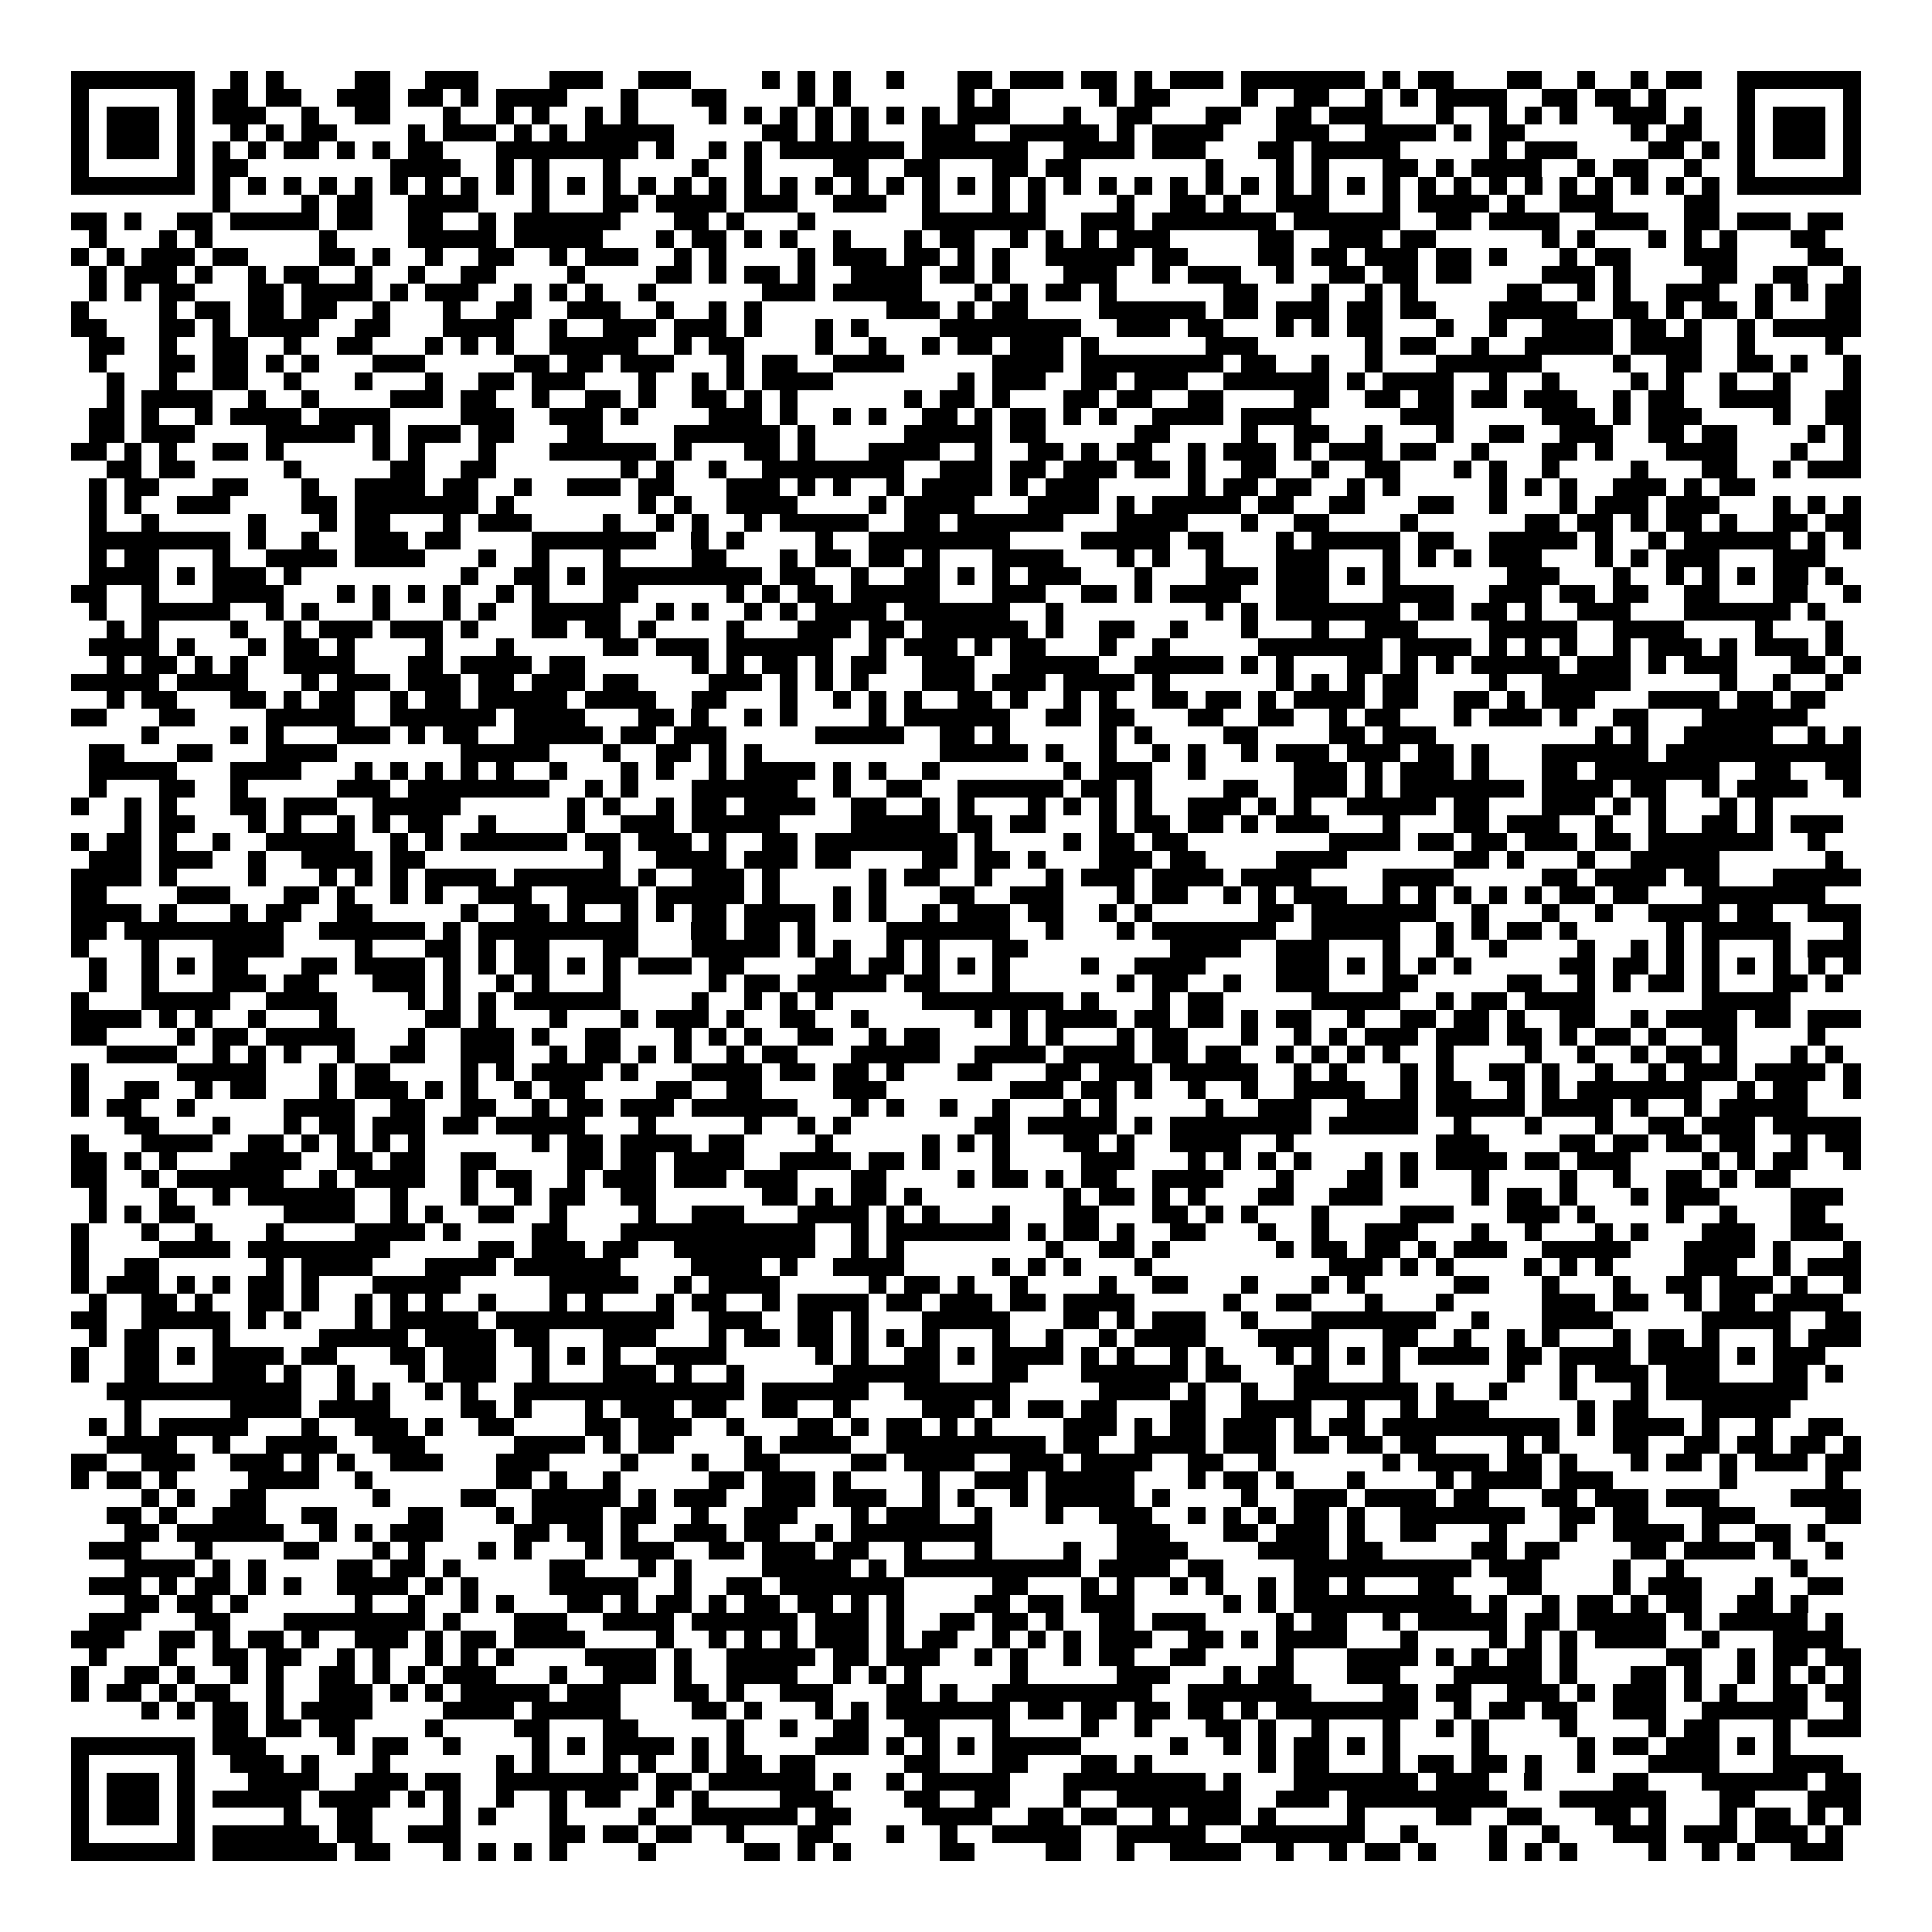 <svg xmlns="http://www.w3.org/2000/svg" viewBox="0 0 109 109" shape-rendering="crispEdges"><path fill="#ffffff" d="M0 0h109v109H0z"/><path stroke="#000000" d="M4 4.5h7m2 0h1m1 0h1m4 0h2m2 0h3m4 0h3m2 0h3m4 0h1m1 0h1m1 0h1m2 0h1m3 0h2m1 0h3m1 0h2m1 0h1m1 0h3m1 0h7m1 0h1m1 0h2m3 0h2m2 0h1m2 0h1m1 0h2m2 0h7M4 5.5h1m5 0h1m1 0h2m1 0h2m2 0h3m1 0h2m1 0h1m1 0h4m3 0h1m3 0h2m4 0h1m1 0h1m6 0h1m1 0h1m5 0h1m1 0h2m4 0h1m2 0h2m2 0h1m1 0h1m1 0h4m2 0h2m1 0h2m1 0h1m4 0h1m5 0h1M4 6.5h1m1 0h3m1 0h1m1 0h3m2 0h1m2 0h2m3 0h1m2 0h1m1 0h1m2 0h1m1 0h1m4 0h1m1 0h1m1 0h1m1 0h1m1 0h1m1 0h1m1 0h1m1 0h3m3 0h1m2 0h2m3 0h2m2 0h2m1 0h3m3 0h1m2 0h1m1 0h1m1 0h1m2 0h3m1 0h1m2 0h1m1 0h3m1 0h1M4 7.5h1m1 0h3m1 0h1m2 0h1m1 0h1m1 0h2m4 0h1m1 0h3m1 0h1m1 0h1m1 0h5m5 0h2m1 0h1m1 0h1m3 0h3m2 0h5m1 0h1m1 0h4m3 0h3m2 0h4m1 0h1m1 0h2m6 0h1m1 0h2m2 0h1m1 0h3m1 0h1M4 8.5h1m1 0h3m1 0h1m1 0h1m1 0h1m1 0h2m1 0h1m1 0h1m1 0h2m3 0h8m1 0h1m2 0h1m1 0h1m1 0h7m1 0h6m2 0h4m1 0h3m3 0h2m1 0h5m5 0h1m1 0h3m4 0h2m1 0h1m1 0h1m1 0h3m1 0h1M4 9.5h1m5 0h1m1 0h2m8 0h4m2 0h1m1 0h1m3 0h1m4 0h1m2 0h1m4 0h2m2 0h2m3 0h2m1 0h2m7 0h1m3 0h1m1 0h1m3 0h2m1 0h1m1 0h4m2 0h1m1 0h2m2 0h1m2 0h1m5 0h1M4 10.5h7m1 0h1m1 0h1m1 0h1m1 0h1m1 0h1m1 0h1m1 0h1m1 0h1m1 0h1m1 0h1m1 0h1m1 0h1m1 0h1m1 0h1m1 0h1m1 0h1m1 0h1m1 0h1m1 0h1m1 0h1m1 0h1m1 0h1m1 0h1m1 0h1m1 0h1m1 0h1m1 0h1m1 0h1m1 0h1m1 0h1m1 0h1m1 0h1m1 0h1m1 0h1m1 0h1m1 0h1m1 0h1m1 0h1m1 0h1m1 0h1m1 0h1m1 0h1m1 0h1m1 0h7M12 11.5h1m4 0h1m1 0h2m2 0h4m3 0h1m3 0h2m1 0h4m1 0h3m2 0h3m2 0h1m3 0h1m1 0h1m4 0h1m2 0h2m1 0h1m2 0h3m3 0h1m1 0h4m1 0h1m2 0h3m4 0h2M4 12.5h2m1 0h1m2 0h2m1 0h5m1 0h2m2 0h2m2 0h1m1 0h6m3 0h2m1 0h1m3 0h1m6 0h7m2 0h3m1 0h7m1 0h6m2 0h2m1 0h4m2 0h3m2 0h2m1 0h3m1 0h2M5 13.5h1m3 0h1m1 0h1m6 0h1m4 0h5m1 0h5m3 0h1m1 0h2m1 0h1m1 0h1m2 0h1m3 0h1m1 0h2m2 0h1m1 0h1m1 0h1m1 0h3m5 0h2m2 0h3m1 0h2m6 0h1m1 0h1m3 0h1m1 0h1m1 0h1m3 0h2M4 14.5h1m1 0h1m1 0h3m1 0h2m4 0h2m1 0h1m2 0h1m2 0h2m2 0h1m1 0h3m2 0h1m1 0h1m4 0h1m1 0h3m1 0h2m1 0h1m1 0h1m2 0h5m1 0h2m4 0h2m1 0h2m1 0h3m1 0h2m1 0h1m3 0h1m1 0h2m3 0h3m4 0h2M5 15.5h1m1 0h3m1 0h1m2 0h1m1 0h2m2 0h1m2 0h1m2 0h2m4 0h1m4 0h2m1 0h1m1 0h2m1 0h1m2 0h4m1 0h2m1 0h1m3 0h3m2 0h1m1 0h3m2 0h1m2 0h2m1 0h2m1 0h2m4 0h3m1 0h1m4 0h2m2 0h2m2 0h1M5 16.5h1m1 0h1m1 0h2m3 0h2m1 0h4m1 0h1m1 0h3m2 0h1m1 0h1m1 0h1m2 0h1m6 0h3m1 0h5m3 0h1m1 0h1m1 0h2m1 0h1m6 0h2m3 0h1m2 0h1m1 0h1m5 0h2m2 0h1m1 0h1m2 0h3m2 0h1m1 0h1m1 0h2M4 17.5h1m4 0h1m1 0h2m1 0h2m1 0h2m2 0h1m3 0h1m2 0h2m2 0h3m2 0h1m2 0h1m1 0h1m7 0h3m1 0h1m1 0h2m4 0h6m1 0h2m1 0h3m1 0h2m1 0h2m3 0h5m2 0h2m1 0h1m1 0h2m1 0h1m3 0h2M4 18.5h2m3 0h2m1 0h1m1 0h4m2 0h2m3 0h4m2 0h1m2 0h3m1 0h3m1 0h1m3 0h1m1 0h1m4 0h8m2 0h3m1 0h2m3 0h1m1 0h1m1 0h2m3 0h1m2 0h1m2 0h4m1 0h2m1 0h1m2 0h1m1 0h5M5 19.5h2m2 0h1m2 0h2m2 0h1m2 0h2m3 0h1m1 0h1m1 0h1m2 0h5m2 0h1m1 0h2m4 0h1m2 0h1m2 0h1m1 0h2m1 0h3m1 0h1m6 0h3m6 0h1m1 0h2m2 0h1m2 0h5m1 0h4m2 0h1m4 0h1M5 20.5h1m3 0h2m1 0h2m1 0h1m1 0h1m3 0h3m5 0h2m1 0h2m1 0h3m3 0h1m1 0h2m2 0h4m5 0h4m1 0h8m1 0h2m2 0h1m2 0h1m3 0h6m4 0h1m2 0h2m2 0h2m1 0h1m2 0h1M6 21.5h1m2 0h1m2 0h2m2 0h1m3 0h1m3 0h1m2 0h2m1 0h3m3 0h1m2 0h1m1 0h1m1 0h4m7 0h1m1 0h3m2 0h2m1 0h3m2 0h6m1 0h1m1 0h4m2 0h1m2 0h1m4 0h1m1 0h1m2 0h1m2 0h1m3 0h1M6 22.5h1m1 0h4m2 0h1m2 0h1m4 0h3m1 0h2m2 0h1m2 0h2m1 0h1m2 0h2m1 0h1m1 0h1m6 0h1m1 0h2m1 0h1m3 0h2m1 0h2m2 0h2m4 0h2m2 0h2m1 0h2m1 0h2m1 0h3m2 0h1m1 0h2m2 0h4m2 0h2M5 23.5h2m1 0h1m2 0h1m1 0h4m1 0h4m4 0h3m2 0h3m1 0h1m4 0h3m1 0h1m2 0h1m1 0h1m2 0h2m1 0h1m1 0h2m1 0h1m1 0h1m2 0h4m1 0h4m5 0h3m5 0h3m1 0h1m1 0h3m4 0h1m2 0h2M5 24.5h2m1 0h3m4 0h5m1 0h1m1 0h3m1 0h2m3 0h2m4 0h6m1 0h1m5 0h5m1 0h2m5 0h2m4 0h1m2 0h2m2 0h1m3 0h1m2 0h2m2 0h3m2 0h2m1 0h2m4 0h1m1 0h1M4 25.5h2m1 0h1m1 0h1m2 0h2m1 0h1m5 0h1m1 0h1m3 0h1m3 0h6m1 0h1m3 0h2m1 0h1m3 0h4m2 0h1m2 0h2m1 0h1m1 0h2m2 0h1m1 0h3m1 0h1m1 0h3m1 0h2m2 0h1m3 0h2m1 0h1m3 0h4m3 0h1m2 0h1M6 26.5h2m1 0h2m5 0h1m5 0h2m2 0h2m7 0h1m1 0h1m2 0h1m2 0h8m2 0h3m1 0h2m1 0h3m1 0h2m1 0h1m2 0h2m2 0h1m2 0h2m3 0h1m1 0h1m2 0h1m4 0h1m3 0h2m2 0h1m1 0h3M5 27.5h1m1 0h2m3 0h2m3 0h1m2 0h4m1 0h2m2 0h1m2 0h3m1 0h2m3 0h3m1 0h1m1 0h1m2 0h1m1 0h4m1 0h1m1 0h3m5 0h1m1 0h2m1 0h2m2 0h1m1 0h1m5 0h1m1 0h1m1 0h1m2 0h3m1 0h1m1 0h2M5 28.5h1m1 0h1m2 0h3m4 0h2m1 0h7m1 0h1m7 0h1m1 0h1m2 0h4m4 0h1m1 0h4m3 0h4m1 0h1m1 0h5m1 0h2m2 0h2m3 0h2m2 0h1m3 0h1m1 0h3m1 0h3m3 0h1m1 0h1m1 0h1M5 29.5h1m2 0h1m5 0h1m3 0h1m1 0h2m3 0h1m1 0h3m4 0h1m2 0h1m1 0h1m2 0h1m1 0h5m2 0h2m1 0h6m3 0h4m3 0h1m2 0h2m4 0h1m6 0h2m1 0h2m1 0h1m1 0h2m1 0h1m2 0h2m1 0h2M5 30.5h8m1 0h1m2 0h1m2 0h3m1 0h2m4 0h7m2 0h1m1 0h1m4 0h1m2 0h8m4 0h5m1 0h2m3 0h1m1 0h5m1 0h2m2 0h5m1 0h1m2 0h1m1 0h6m1 0h1m1 0h1M5 31.5h1m1 0h2m3 0h1m2 0h4m1 0h4m3 0h1m2 0h1m3 0h1m4 0h2m3 0h1m1 0h2m1 0h2m1 0h1m3 0h4m3 0h1m1 0h1m2 0h1m3 0h3m3 0h1m1 0h1m1 0h1m1 0h3m3 0h1m1 0h1m1 0h3m3 0h3M5 32.5h4m1 0h1m1 0h3m1 0h1m9 0h1m2 0h2m1 0h1m1 0h9m1 0h2m2 0h1m2 0h2m1 0h1m1 0h1m1 0h3m3 0h1m3 0h3m1 0h3m1 0h1m1 0h1m6 0h3m3 0h1m2 0h1m1 0h1m1 0h1m1 0h2m1 0h1M4 33.5h2m2 0h1m3 0h4m3 0h1m1 0h1m1 0h1m1 0h1m2 0h1m1 0h1m3 0h2m5 0h1m1 0h1m1 0h2m1 0h5m3 0h3m2 0h2m1 0h1m1 0h4m2 0h3m3 0h4m2 0h3m1 0h2m1 0h2m2 0h2m3 0h2m2 0h1M5 34.5h1m2 0h5m2 0h1m1 0h1m3 0h1m3 0h1m1 0h1m2 0h5m2 0h1m1 0h1m2 0h1m1 0h1m1 0h4m1 0h6m2 0h1m8 0h1m1 0h1m1 0h7m1 0h2m1 0h2m1 0h1m2 0h3m3 0h6m1 0h1M6 35.5h1m1 0h1m4 0h1m2 0h1m1 0h3m1 0h3m1 0h1m3 0h2m1 0h2m1 0h1m4 0h1m3 0h3m1 0h2m1 0h6m1 0h1m2 0h2m2 0h1m3 0h1m3 0h1m2 0h3m4 0h5m2 0h4m4 0h1m3 0h1M5 36.5h4m1 0h1m3 0h1m1 0h2m1 0h1m4 0h1m3 0h1m5 0h2m1 0h3m1 0h6m2 0h1m1 0h3m1 0h1m1 0h2m3 0h1m2 0h1m5 0h7m1 0h4m1 0h1m1 0h1m1 0h1m2 0h1m1 0h3m1 0h1m1 0h3m1 0h1M6 37.5h1m1 0h2m1 0h1m1 0h1m2 0h4m3 0h2m1 0h4m1 0h2m6 0h1m1 0h1m1 0h2m1 0h1m1 0h2m2 0h3m2 0h5m2 0h5m1 0h1m1 0h1m3 0h2m1 0h1m1 0h1m1 0h5m1 0h3m1 0h1m1 0h3m3 0h2m1 0h1M4 38.5h5m1 0h4m3 0h1m1 0h3m1 0h3m1 0h2m1 0h3m1 0h2m4 0h3m1 0h1m1 0h1m1 0h1m3 0h3m1 0h3m1 0h4m1 0h1m6 0h1m1 0h1m1 0h1m1 0h2m4 0h1m2 0h5m5 0h1m2 0h1m2 0h1M6 39.5h1m1 0h2m3 0h2m1 0h1m1 0h2m2 0h1m1 0h2m1 0h5m1 0h4m2 0h2m3 0h1m2 0h1m1 0h1m1 0h1m2 0h2m1 0h1m2 0h1m1 0h1m2 0h2m1 0h2m1 0h1m1 0h4m1 0h2m2 0h2m1 0h1m1 0h3m3 0h4m1 0h2m1 0h2M4 40.5h2m3 0h2m4 0h5m2 0h6m1 0h4m3 0h2m1 0h1m2 0h1m1 0h1m4 0h1m1 0h6m2 0h2m1 0h2m3 0h2m2 0h2m2 0h1m1 0h2m3 0h1m1 0h3m1 0h1m2 0h2m3 0h6M8 41.5h1m4 0h1m1 0h1m3 0h3m1 0h1m1 0h2m2 0h5m1 0h2m1 0h3m5 0h5m2 0h2m1 0h1m5 0h1m1 0h1m4 0h2m4 0h2m1 0h3m9 0h1m1 0h1m2 0h5m2 0h1m1 0h1M5 42.5h2m3 0h2m3 0h4m7 0h5m3 0h1m2 0h2m1 0h1m1 0h1m10 0h5m1 0h1m2 0h1m2 0h1m1 0h1m2 0h1m1 0h3m1 0h3m1 0h2m1 0h1m3 0h6m1 0h11M5 43.5h5m3 0h4m3 0h1m1 0h1m1 0h1m1 0h1m1 0h1m2 0h1m3 0h1m1 0h1m2 0h1m1 0h4m1 0h1m1 0h1m2 0h1m7 0h1m1 0h3m2 0h1m5 0h3m1 0h1m1 0h3m1 0h1m3 0h2m1 0h7m2 0h2m2 0h2M5 44.5h1m3 0h2m2 0h1m5 0h3m1 0h8m2 0h1m1 0h1m3 0h6m2 0h1m2 0h2m2 0h6m1 0h2m1 0h1m4 0h2m2 0h3m1 0h1m1 0h7m1 0h4m1 0h2m2 0h1m1 0h4m2 0h1M4 45.5h1m2 0h1m1 0h1m3 0h2m1 0h3m2 0h5m6 0h1m1 0h1m2 0h1m1 0h2m1 0h4m2 0h2m2 0h1m1 0h1m3 0h1m1 0h1m1 0h1m1 0h1m2 0h3m1 0h1m1 0h1m2 0h5m1 0h2m3 0h3m1 0h1m1 0h1m3 0h1m1 0h1M7 46.5h1m1 0h2m3 0h1m1 0h1m2 0h1m1 0h1m1 0h2m2 0h1m4 0h1m2 0h3m1 0h5m4 0h5m1 0h2m1 0h2m3 0h1m1 0h2m1 0h2m1 0h1m1 0h3m3 0h1m3 0h2m1 0h3m2 0h1m2 0h1m2 0h2m1 0h1m1 0h3M4 47.5h1m1 0h2m1 0h1m2 0h1m2 0h5m2 0h1m1 0h1m1 0h6m1 0h2m1 0h3m1 0h1m2 0h2m1 0h8m1 0h1m4 0h1m1 0h2m1 0h2m8 0h4m1 0h2m1 0h2m1 0h3m1 0h2m1 0h7m2 0h1M5 48.5h3m1 0h3m2 0h1m2 0h4m1 0h2m10 0h1m2 0h4m1 0h3m1 0h2m4 0h2m1 0h2m1 0h1m3 0h3m1 0h2m4 0h4m6 0h2m1 0h1m3 0h1m2 0h5m6 0h1M4 49.5h4m1 0h1m4 0h1m3 0h1m1 0h1m1 0h1m1 0h4m1 0h6m1 0h1m2 0h3m1 0h1m5 0h1m1 0h2m2 0h1m3 0h1m1 0h3m1 0h4m1 0h4m4 0h4m5 0h2m1 0h4m1 0h2m3 0h5M4 50.5h2m4 0h3m3 0h2m1 0h1m2 0h1m1 0h1m2 0h3m2 0h4m1 0h5m1 0h1m3 0h1m1 0h1m3 0h2m2 0h3m3 0h1m1 0h2m2 0h1m1 0h1m1 0h3m2 0h1m1 0h1m1 0h1m1 0h1m1 0h1m1 0h2m1 0h2m3 0h7M4 51.5h4m1 0h1m3 0h1m1 0h2m2 0h2m5 0h1m2 0h2m1 0h1m2 0h1m1 0h1m1 0h2m1 0h4m1 0h1m1 0h1m2 0h1m1 0h3m1 0h2m2 0h1m1 0h1m6 0h2m1 0h7m2 0h1m3 0h1m2 0h1m2 0h4m1 0h2m2 0h3M4 52.5h2m1 0h9m2 0h6m1 0h1m1 0h9m3 0h2m1 0h2m1 0h1m4 0h7m2 0h1m3 0h1m1 0h7m2 0h5m2 0h1m1 0h1m1 0h2m1 0h1m5 0h1m1 0h5m3 0h1M4 53.5h1m3 0h1m3 0h4m4 0h1m3 0h2m1 0h1m1 0h2m3 0h2m3 0h5m1 0h1m1 0h1m2 0h1m1 0h1m3 0h2m8 0h4m2 0h3m3 0h1m2 0h1m2 0h1m4 0h1m2 0h1m1 0h1m1 0h1m3 0h1m1 0h3M5 54.5h1m2 0h1m1 0h1m1 0h2m3 0h2m1 0h4m1 0h1m1 0h1m1 0h2m1 0h1m1 0h1m1 0h3m1 0h2m4 0h2m1 0h2m1 0h1m1 0h1m1 0h1m4 0h1m2 0h4m4 0h3m1 0h1m1 0h1m1 0h1m1 0h1m5 0h2m1 0h2m1 0h1m1 0h1m1 0h1m1 0h1m1 0h1m1 0h1M5 55.5h1m2 0h1m3 0h3m1 0h2m3 0h3m1 0h1m2 0h1m1 0h1m3 0h1m5 0h1m1 0h2m1 0h5m1 0h2m3 0h1m6 0h1m1 0h2m2 0h1m2 0h3m3 0h2m5 0h2m2 0h1m1 0h1m1 0h2m1 0h1m3 0h2m1 0h1M4 56.5h1m3 0h5m2 0h4m4 0h1m1 0h1m1 0h1m1 0h6m4 0h1m2 0h1m1 0h1m1 0h1m5 0h8m1 0h1m3 0h1m1 0h2m5 0h5m2 0h1m1 0h2m1 0h4m6 0h5M4 57.5h4m1 0h1m1 0h1m2 0h1m3 0h1m5 0h2m1 0h1m3 0h1m3 0h1m1 0h3m1 0h1m2 0h2m2 0h1m6 0h1m1 0h1m1 0h4m1 0h2m1 0h2m1 0h1m1 0h2m2 0h1m2 0h2m1 0h2m1 0h1m2 0h2m2 0h1m1 0h4m1 0h2m1 0h3M4 58.5h2m4 0h1m1 0h2m1 0h5m3 0h1m2 0h3m1 0h1m2 0h2m3 0h1m1 0h1m1 0h1m2 0h2m2 0h1m1 0h2m4 0h1m1 0h1m3 0h1m1 0h2m3 0h1m2 0h1m1 0h1m1 0h3m1 0h3m1 0h2m1 0h1m1 0h2m1 0h1m2 0h2m4 0h1M6 59.5h4m2 0h1m1 0h1m1 0h1m2 0h1m2 0h2m2 0h3m2 0h1m1 0h2m1 0h1m1 0h1m2 0h1m1 0h2m3 0h5m2 0h4m1 0h4m1 0h2m1 0h2m2 0h1m1 0h1m1 0h1m1 0h1m2 0h1m4 0h1m2 0h1m2 0h1m1 0h2m1 0h1m3 0h1m1 0h1M4 60.5h1m5 0h5m3 0h1m1 0h2m4 0h1m1 0h1m1 0h4m1 0h1m3 0h4m1 0h2m1 0h2m1 0h1m3 0h2m3 0h2m1 0h3m1 0h5m2 0h1m1 0h1m3 0h1m1 0h1m2 0h2m1 0h1m2 0h1m2 0h1m1 0h3m1 0h4m1 0h1M4 61.5h1m2 0h2m2 0h1m1 0h2m3 0h1m1 0h3m1 0h1m1 0h1m2 0h1m1 0h2m4 0h2m2 0h2m4 0h3m7 0h3m1 0h2m1 0h1m2 0h1m2 0h1m2 0h4m2 0h1m1 0h2m2 0h1m1 0h1m1 0h7m2 0h1m1 0h2m2 0h1M4 62.5h1m1 0h2m2 0h1m5 0h4m2 0h2m2 0h2m2 0h1m1 0h2m1 0h3m1 0h6m3 0h1m1 0h1m2 0h1m2 0h1m3 0h1m1 0h1m5 0h1m2 0h3m2 0h4m1 0h5m1 0h4m1 0h1m2 0h1m1 0h5M7 63.5h2m3 0h1m3 0h1m1 0h2m1 0h3m1 0h2m1 0h5m3 0h1m5 0h1m2 0h1m1 0h1m7 0h2m1 0h5m1 0h1m1 0h8m1 0h5m2 0h1m3 0h1m3 0h1m2 0h2m1 0h3m1 0h5M4 64.5h1m3 0h4m2 0h2m1 0h1m1 0h1m1 0h1m1 0h1m6 0h1m1 0h2m1 0h4m1 0h2m4 0h1m5 0h1m1 0h1m1 0h1m3 0h2m1 0h1m2 0h4m2 0h1m8 0h3m4 0h2m1 0h2m1 0h2m1 0h2m2 0h1m1 0h2M4 65.5h2m1 0h1m1 0h1m3 0h4m2 0h2m1 0h2m2 0h2m4 0h2m1 0h2m1 0h4m2 0h4m1 0h2m1 0h1m3 0h1m4 0h3m3 0h1m1 0h1m1 0h1m1 0h1m3 0h1m1 0h1m1 0h4m1 0h2m1 0h3m4 0h1m1 0h1m1 0h2m2 0h1M4 66.5h2m2 0h1m1 0h6m2 0h1m1 0h4m2 0h1m1 0h2m2 0h1m1 0h3m1 0h3m1 0h3m3 0h2m4 0h1m1 0h2m1 0h1m1 0h2m2 0h4m3 0h1m3 0h2m1 0h1m3 0h1m4 0h1m2 0h1m2 0h2m1 0h1m1 0h2M5 67.5h1m3 0h1m2 0h1m1 0h6m2 0h1m3 0h1m2 0h1m1 0h2m2 0h2m6 0h2m1 0h1m1 0h2m1 0h1m8 0h1m1 0h2m1 0h1m1 0h1m3 0h2m2 0h3m5 0h1m1 0h2m1 0h1m3 0h1m1 0h3m4 0h3M5 68.5h1m1 0h1m1 0h2m5 0h4m2 0h1m1 0h1m2 0h2m2 0h1m4 0h1m2 0h3m3 0h4m1 0h1m1 0h1m3 0h1m3 0h2m3 0h2m1 0h1m1 0h1m3 0h1m4 0h3m3 0h3m1 0h1m4 0h1m2 0h1m3 0h2M4 69.5h1m3 0h1m2 0h1m3 0h1m4 0h4m1 0h1m4 0h2m3 0h11m2 0h1m1 0h7m1 0h1m1 0h2m1 0h1m2 0h2m3 0h1m2 0h1m2 0h3m3 0h1m2 0h1m3 0h1m1 0h1m3 0h3m2 0h3M4 70.5h1m4 0h4m1 0h8m5 0h2m1 0h3m1 0h2m2 0h8m2 0h1m1 0h1m8 0h1m2 0h2m1 0h1m6 0h1m1 0h2m1 0h2m1 0h1m1 0h3m2 0h5m3 0h4m1 0h1m3 0h1M4 71.5h1m2 0h2m6 0h1m1 0h4m3 0h4m1 0h6m4 0h4m1 0h1m2 0h4m5 0h1m1 0h1m1 0h1m3 0h1m10 0h3m1 0h1m1 0h1m4 0h1m1 0h1m1 0h1m4 0h3m2 0h1m1 0h3M4 72.5h1m1 0h3m1 0h1m1 0h1m1 0h2m1 0h1m3 0h5m5 0h5m2 0h1m1 0h4m5 0h1m1 0h2m1 0h1m2 0h1m4 0h1m2 0h2m3 0h1m3 0h1m1 0h1m5 0h2m3 0h1m3 0h1m2 0h2m1 0h3m1 0h1m2 0h1M5 73.5h1m2 0h2m1 0h1m2 0h2m1 0h1m2 0h1m1 0h1m1 0h1m2 0h1m3 0h1m1 0h1m3 0h1m1 0h2m2 0h1m1 0h4m1 0h2m1 0h3m1 0h2m1 0h4m5 0h1m2 0h2m3 0h1m3 0h1m5 0h3m1 0h2m2 0h1m1 0h2m1 0h4M4 74.5h2m2 0h5m1 0h1m1 0h1m3 0h1m1 0h5m1 0h10m2 0h3m2 0h2m1 0h1m3 0h5m3 0h2m1 0h1m1 0h3m2 0h1m3 0h7m2 0h1m3 0h4m5 0h5m2 0h2M5 75.5h1m1 0h2m3 0h1m5 0h5m1 0h4m1 0h2m3 0h3m3 0h1m1 0h2m1 0h2m1 0h1m1 0h1m1 0h1m3 0h1m2 0h1m2 0h1m1 0h4m3 0h4m3 0h2m2 0h1m2 0h1m1 0h1m3 0h1m1 0h2m1 0h1m3 0h1m1 0h3M4 76.5h1m2 0h2m1 0h1m1 0h4m1 0h2m3 0h2m1 0h3m2 0h1m1 0h1m1 0h1m2 0h4m5 0h1m1 0h1m2 0h2m1 0h1m1 0h4m1 0h1m1 0h1m2 0h1m1 0h1m3 0h1m1 0h1m1 0h1m1 0h1m1 0h4m1 0h2m1 0h4m1 0h4m1 0h1m1 0h3M4 77.5h1m2 0h2m3 0h3m1 0h1m2 0h1m3 0h1m1 0h3m2 0h1m3 0h3m1 0h1m2 0h1m5 0h6m3 0h2m3 0h6m1 0h2m3 0h2m3 0h1m6 0h1m2 0h1m1 0h3m1 0h3m3 0h2m1 0h1M6 78.5h11m2 0h1m1 0h1m2 0h1m1 0h1m2 0h13m1 0h6m2 0h6m5 0h4m1 0h1m2 0h1m2 0h7m1 0h1m2 0h1m3 0h1m3 0h1m1 0h8M7 79.5h1m5 0h4m1 0h4m4 0h2m1 0h1m3 0h1m1 0h3m1 0h2m2 0h2m2 0h1m4 0h3m1 0h1m1 0h2m1 0h2m3 0h2m2 0h4m2 0h1m2 0h1m1 0h3m5 0h1m1 0h2m3 0h5M5 80.5h1m1 0h1m1 0h5m3 0h1m2 0h3m1 0h1m2 0h2m4 0h2m1 0h3m2 0h1m3 0h2m1 0h1m1 0h2m1 0h1m1 0h1m4 0h3m1 0h1m1 0h2m1 0h3m1 0h1m1 0h2m1 0h10m1 0h1m1 0h4m1 0h1m2 0h1m2 0h2M6 81.5h4m2 0h1m2 0h4m2 0h3m5 0h4m1 0h1m1 0h2m4 0h1m1 0h4m2 0h9m1 0h2m2 0h4m1 0h3m1 0h2m1 0h2m1 0h2m4 0h1m1 0h1m3 0h2m2 0h2m1 0h2m1 0h2m1 0h1M4 82.5h2m2 0h3m2 0h3m1 0h1m1 0h1m2 0h3m3 0h3m4 0h1m3 0h1m2 0h2m4 0h2m1 0h4m2 0h3m1 0h4m2 0h2m2 0h1m6 0h1m1 0h4m1 0h2m1 0h1m3 0h1m1 0h2m1 0h1m1 0h3m1 0h2M4 83.5h1m1 0h2m1 0h1m4 0h4m2 0h1m7 0h2m1 0h1m2 0h1m5 0h2m1 0h3m1 0h1m4 0h1m2 0h3m1 0h5m3 0h1m1 0h2m1 0h1m3 0h1m4 0h1m1 0h4m1 0h3m6 0h1m5 0h1M8 84.5h1m1 0h1m2 0h2m6 0h1m4 0h2m2 0h5m1 0h1m1 0h3m2 0h3m1 0h3m2 0h1m1 0h1m2 0h1m1 0h5m1 0h1m4 0h1m2 0h3m1 0h4m1 0h2m3 0h2m1 0h3m1 0h3m4 0h4M6 85.5h2m1 0h1m2 0h3m2 0h2m4 0h2m3 0h1m1 0h4m1 0h2m2 0h1m2 0h3m3 0h1m1 0h3m2 0h1m3 0h1m2 0h3m2 0h1m1 0h1m1 0h1m1 0h2m1 0h1m2 0h7m2 0h2m1 0h2m3 0h3m4 0h2M7 86.5h2m1 0h6m2 0h1m1 0h1m1 0h3m4 0h2m1 0h2m1 0h1m2 0h3m1 0h2m2 0h1m1 0h8m7 0h3m3 0h2m1 0h3m1 0h1m2 0h2m3 0h1m3 0h1m2 0h4m1 0h1m2 0h2m1 0h1M5 87.5h3m3 0h1m4 0h2m3 0h1m1 0h1m3 0h1m1 0h1m3 0h1m1 0h3m2 0h2m1 0h3m1 0h2m2 0h1m3 0h1m4 0h1m2 0h4m4 0h4m1 0h2m5 0h2m1 0h2m4 0h2m1 0h4m1 0h1m2 0h1M7 88.5h4m1 0h1m1 0h1m4 0h2m1 0h2m1 0h1m5 0h2m3 0h1m1 0h1m4 0h5m1 0h1m1 0h10m1 0h4m1 0h2m4 0h10m1 0h3m4 0h1m2 0h1m6 0h1M5 89.5h3m1 0h1m1 0h2m1 0h1m1 0h1m2 0h4m1 0h1m1 0h1m4 0h5m2 0h1m2 0h2m1 0h7m5 0h2m3 0h1m1 0h1m2 0h1m1 0h1m2 0h1m1 0h2m1 0h1m3 0h2m3 0h2m4 0h1m1 0h3m3 0h1m2 0h2M7 90.5h2m1 0h2m1 0h1m6 0h1m2 0h1m2 0h1m1 0h1m3 0h2m1 0h1m1 0h2m1 0h1m1 0h2m1 0h2m1 0h1m1 0h1m4 0h2m1 0h2m1 0h3m5 0h1m1 0h1m1 0h10m1 0h1m2 0h1m1 0h2m1 0h1m1 0h2m2 0h2m1 0h1M5 91.5h3m3 0h2m3 0h8m1 0h1m3 0h3m2 0h4m1 0h6m1 0h3m1 0h1m2 0h2m1 0h2m1 0h1m2 0h2m1 0h3m4 0h1m1 0h2m2 0h1m1 0h5m1 0h2m1 0h5m1 0h1m1 0h5m1 0h1M4 92.5h3m2 0h2m1 0h1m1 0h2m1 0h1m2 0h3m1 0h1m1 0h2m1 0h4m4 0h1m2 0h1m1 0h1m1 0h1m1 0h3m1 0h1m1 0h2m2 0h1m1 0h1m1 0h1m1 0h3m2 0h2m1 0h1m1 0h4m3 0h1m4 0h1m1 0h1m1 0h1m1 0h4m2 0h1m3 0h4M5 93.5h1m3 0h1m2 0h2m1 0h2m2 0h1m1 0h1m2 0h1m1 0h1m1 0h1m4 0h4m1 0h1m2 0h5m1 0h2m1 0h3m2 0h1m1 0h1m2 0h1m1 0h2m2 0h2m4 0h1m3 0h4m1 0h1m1 0h1m1 0h2m1 0h1m5 0h2m2 0h1m1 0h2m1 0h2M4 94.5h1m2 0h2m1 0h1m2 0h1m1 0h1m2 0h2m1 0h1m1 0h1m1 0h3m3 0h1m2 0h3m1 0h1m2 0h4m2 0h1m1 0h1m1 0h1m5 0h1m5 0h3m3 0h1m1 0h2m3 0h3m3 0h5m1 0h1m3 0h2m1 0h1m2 0h1m1 0h1m1 0h1m1 0h1M4 95.5h1m1 0h2m1 0h1m1 0h2m2 0h1m2 0h3m1 0h1m1 0h1m1 0h5m1 0h3m3 0h2m1 0h1m2 0h3m3 0h2m1 0h1m2 0h9m2 0h7m4 0h2m1 0h2m2 0h3m1 0h1m1 0h3m1 0h1m1 0h1m2 0h2m1 0h2M8 96.5h1m1 0h1m1 0h2m1 0h1m1 0h4m4 0h4m1 0h5m4 0h2m1 0h1m3 0h1m1 0h1m1 0h7m1 0h2m1 0h2m1 0h2m1 0h2m1 0h1m1 0h8m2 0h1m1 0h2m1 0h2m2 0h3m2 0h6m2 0h1M12 97.5h2m1 0h2m1 0h2m4 0h1m4 0h2m3 0h2m5 0h1m2 0h1m2 0h2m2 0h2m3 0h1m4 0h1m2 0h1m3 0h2m1 0h1m2 0h1m3 0h1m2 0h1m1 0h1m4 0h1m4 0h1m1 0h2m3 0h1m1 0h3M4 98.5h7m1 0h3m4 0h1m1 0h2m2 0h1m4 0h1m1 0h1m1 0h4m1 0h1m1 0h1m4 0h3m1 0h1m1 0h1m1 0h1m1 0h5m5 0h1m2 0h1m1 0h1m1 0h2m1 0h1m1 0h1m4 0h1m5 0h1m1 0h2m1 0h3m1 0h1m1 0h1M4 99.5h1m5 0h1m2 0h3m1 0h1m3 0h1m6 0h1m1 0h1m3 0h1m1 0h1m2 0h1m1 0h2m1 0h2m5 0h2m3 0h2m3 0h2m1 0h1m6 0h1m1 0h2m3 0h1m1 0h2m1 0h2m1 0h1m2 0h1m3 0h4m3 0h4M4 100.5h1m1 0h3m1 0h1m3 0h4m2 0h3m1 0h2m2 0h8m1 0h2m1 0h6m1 0h1m2 0h1m1 0h5m3 0h8m1 0h1m3 0h7m1 0h3m2 0h1m4 0h2m3 0h6m1 0h2M4 101.5h1m1 0h3m1 0h1m1 0h5m1 0h4m1 0h1m1 0h1m2 0h1m2 0h1m1 0h2m2 0h1m1 0h1m4 0h3m4 0h2m2 0h2m3 0h1m2 0h7m2 0h3m1 0h9m3 0h6m3 0h2m3 0h3M4 102.5h1m1 0h3m1 0h1m5 0h1m2 0h2m4 0h1m1 0h1m3 0h1m4 0h1m2 0h6m1 0h2m4 0h4m2 0h2m1 0h2m2 0h1m1 0h3m1 0h1m4 0h1m4 0h2m2 0h2m3 0h2m1 0h1m3 0h1m1 0h2m1 0h1m1 0h1M4 103.5h1m5 0h1m1 0h6m1 0h2m2 0h3m5 0h2m1 0h2m1 0h2m2 0h1m3 0h2m3 0h1m2 0h1m2 0h5m2 0h5m2 0h7m2 0h1m4 0h1m2 0h1m3 0h3m1 0h3m1 0h3m1 0h1M4 104.5h7m1 0h7m1 0h2m3 0h1m1 0h1m1 0h1m1 0h1m4 0h1m5 0h2m1 0h1m1 0h1m5 0h2m4 0h2m2 0h1m2 0h4m2 0h1m2 0h1m1 0h2m1 0h1m3 0h1m1 0h1m1 0h1m4 0h1m2 0h1m1 0h1m2 0h3"/></svg>
